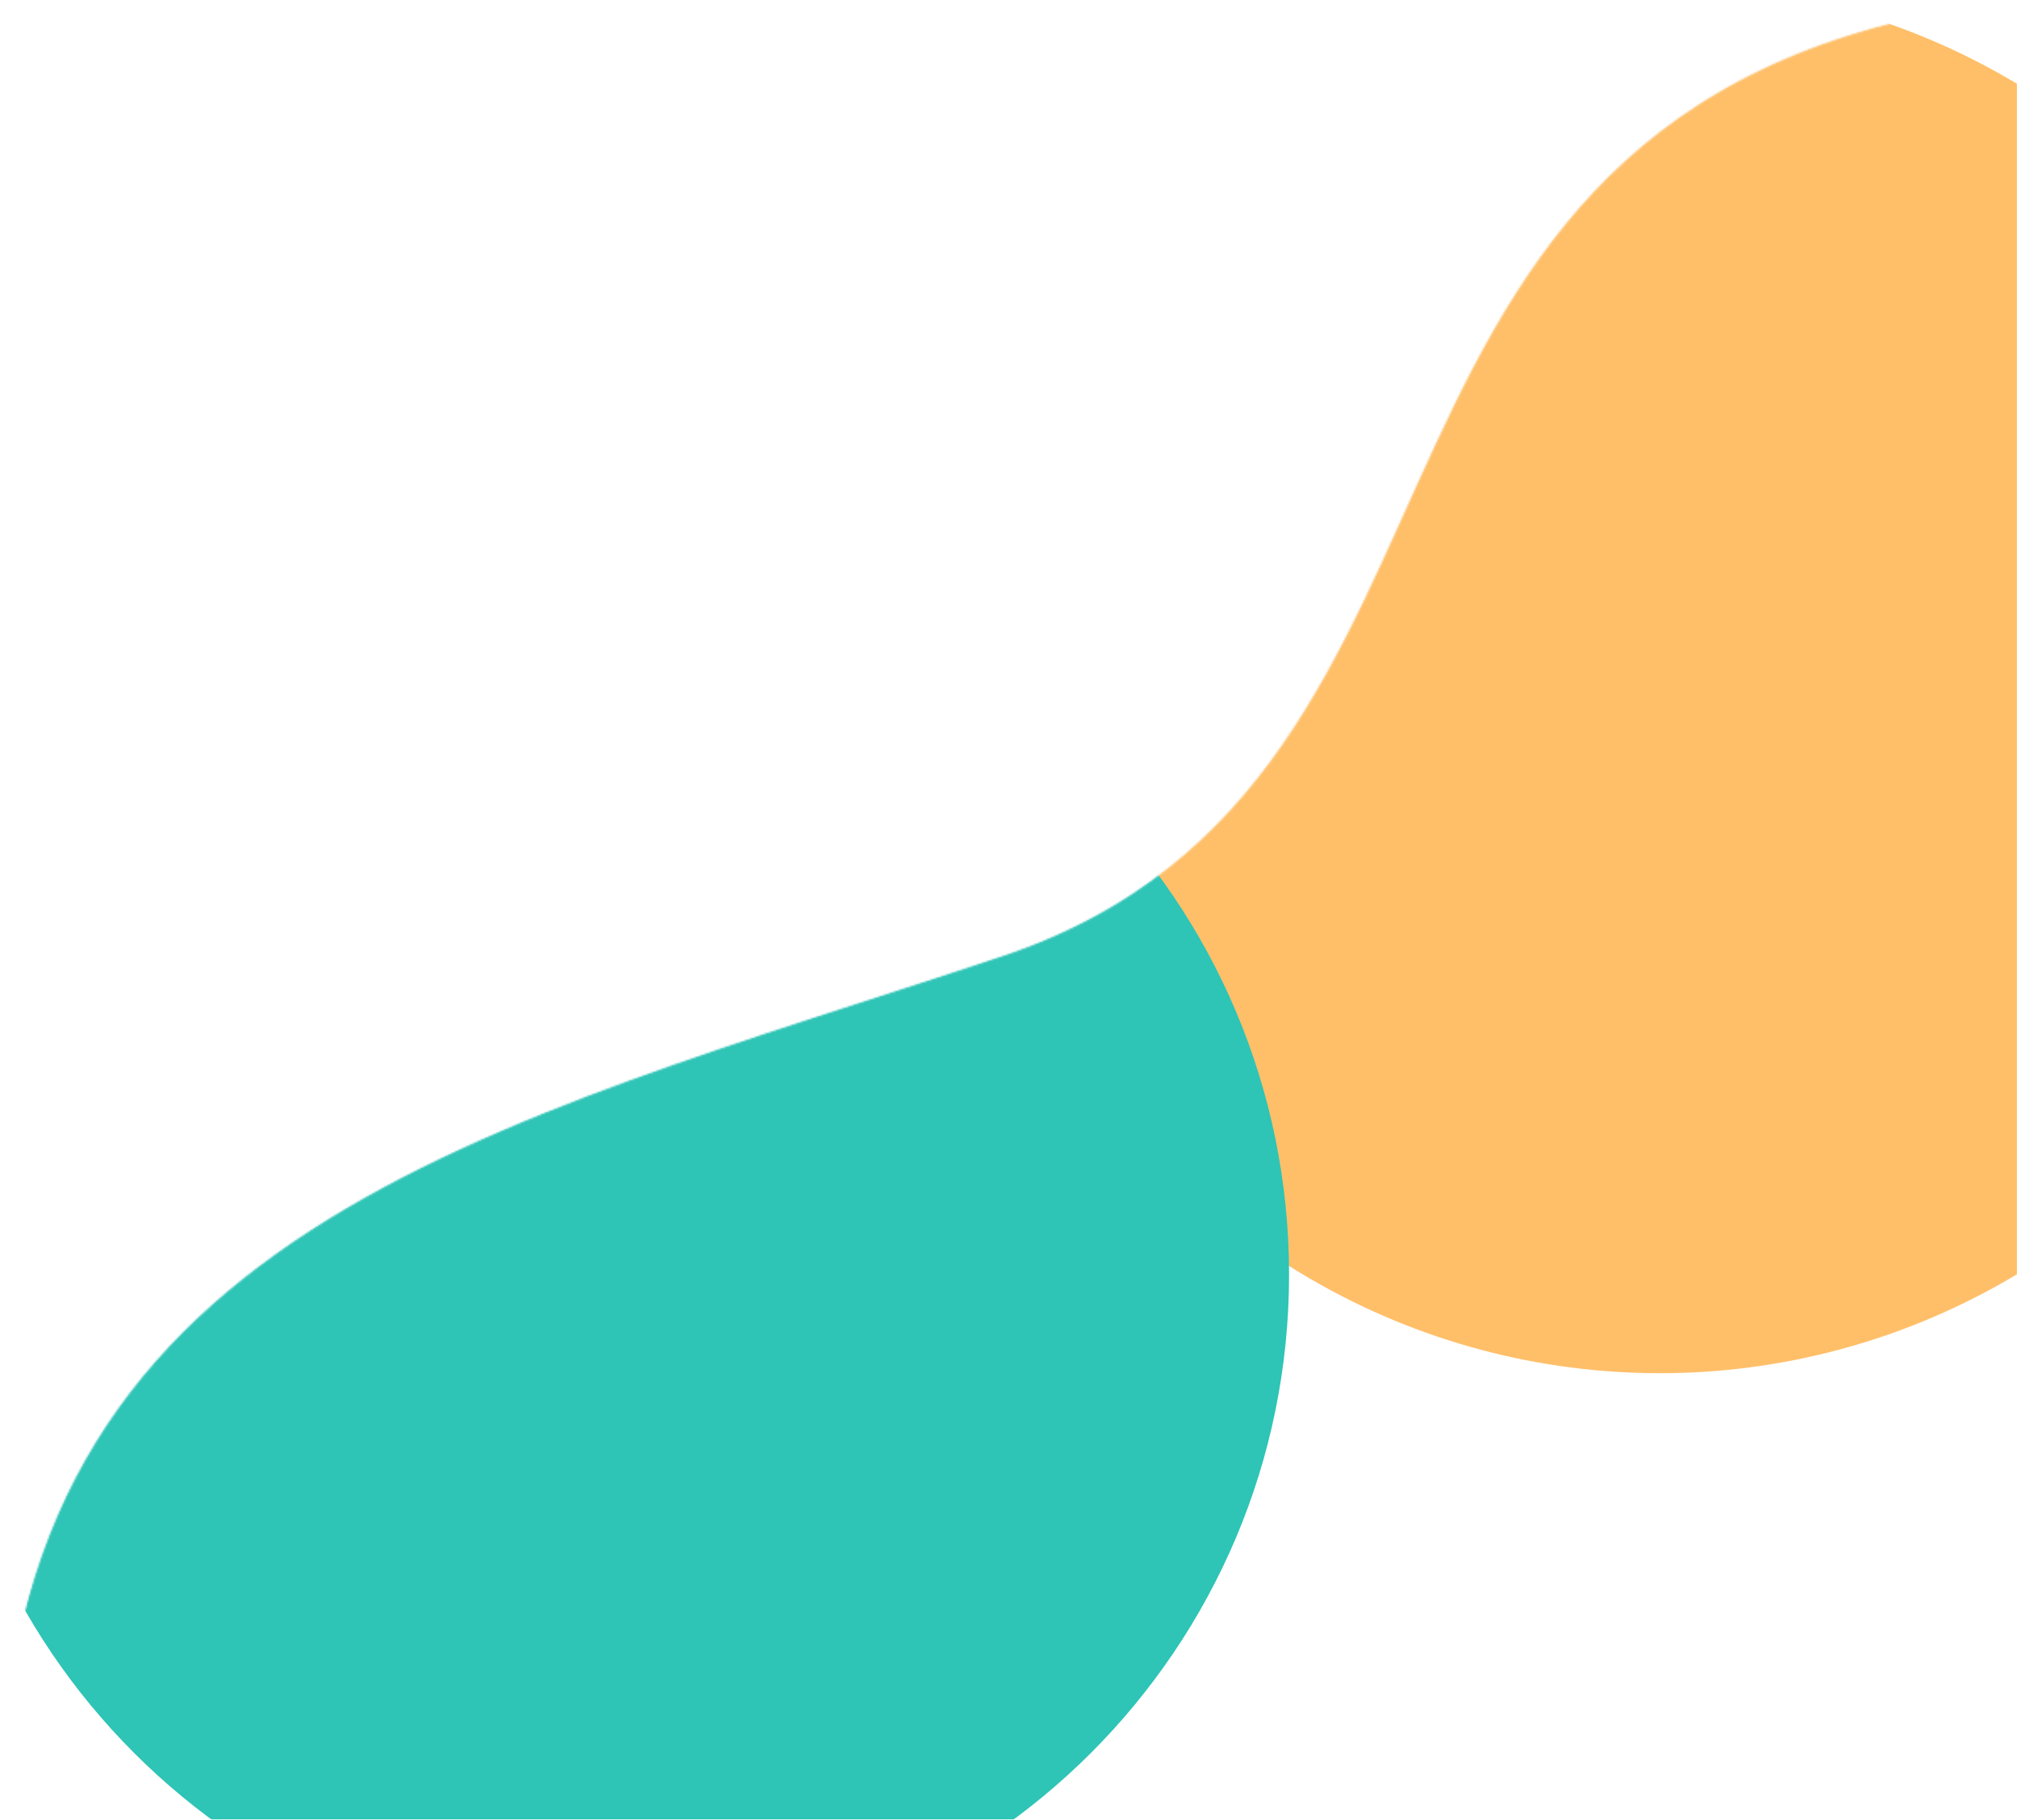 <svg width="1197" height="1080" viewBox="0 0 1197 1080" fill="none" xmlns="http://www.w3.org/2000/svg">
<mask id="mask0_50_204" style="mask-type:alpha" maskUnits="userSpaceOnUse" x="0" y="0" width="1198" height="1080">
<path d="M1 1079.5C1 730.351 292.395 669.145 595 568C911.389 462.248 764.966 50.519 1197 1V1079.5H1Z" fill="white" stroke="black"/>
</mask>
<g mask="url(#mask0_50_204)">
<g filter="url(#filter0_f_50_204)">
<circle cx="985" cy="403" r="412" fill="#FFBF69"/>
</g>
<g filter="url(#filter1_f_50_204)">
<path d="M765 756.5C765 978.242 585.242 1158 363.5 1158C141.758 1158 -38 978.242 -38 756.5C-38 534.758 141.758 355 363.5 355C585.242 355 765 534.758 765 756.5Z" fill="#2EC4B6"/>
</g>
</g>
<defs>
<filter id="filter0_f_50_204" x="273" y="-309" width="1424" height="1424" filterUnits="userSpaceOnUse" color-interpolation-filters="sRGB">
<feFlood flood-opacity="0" result="BackgroundImageFix"/>
<feBlend mode="normal" in="SourceGraphic" in2="BackgroundImageFix" result="shape"/>
<feGaussianBlur stdDeviation="150" result="effect1_foregroundBlur_50_204"/>
</filter>
<filter id="filter1_f_50_204" x="-338" y="55" width="1403" height="1403" filterUnits="userSpaceOnUse" color-interpolation-filters="sRGB">
<feFlood flood-opacity="0" result="BackgroundImageFix"/>
<feBlend mode="normal" in="SourceGraphic" in2="BackgroundImageFix" result="shape"/>
<feGaussianBlur stdDeviation="150" result="effect1_foregroundBlur_50_204"/>
</filter>
</defs>
</svg>
